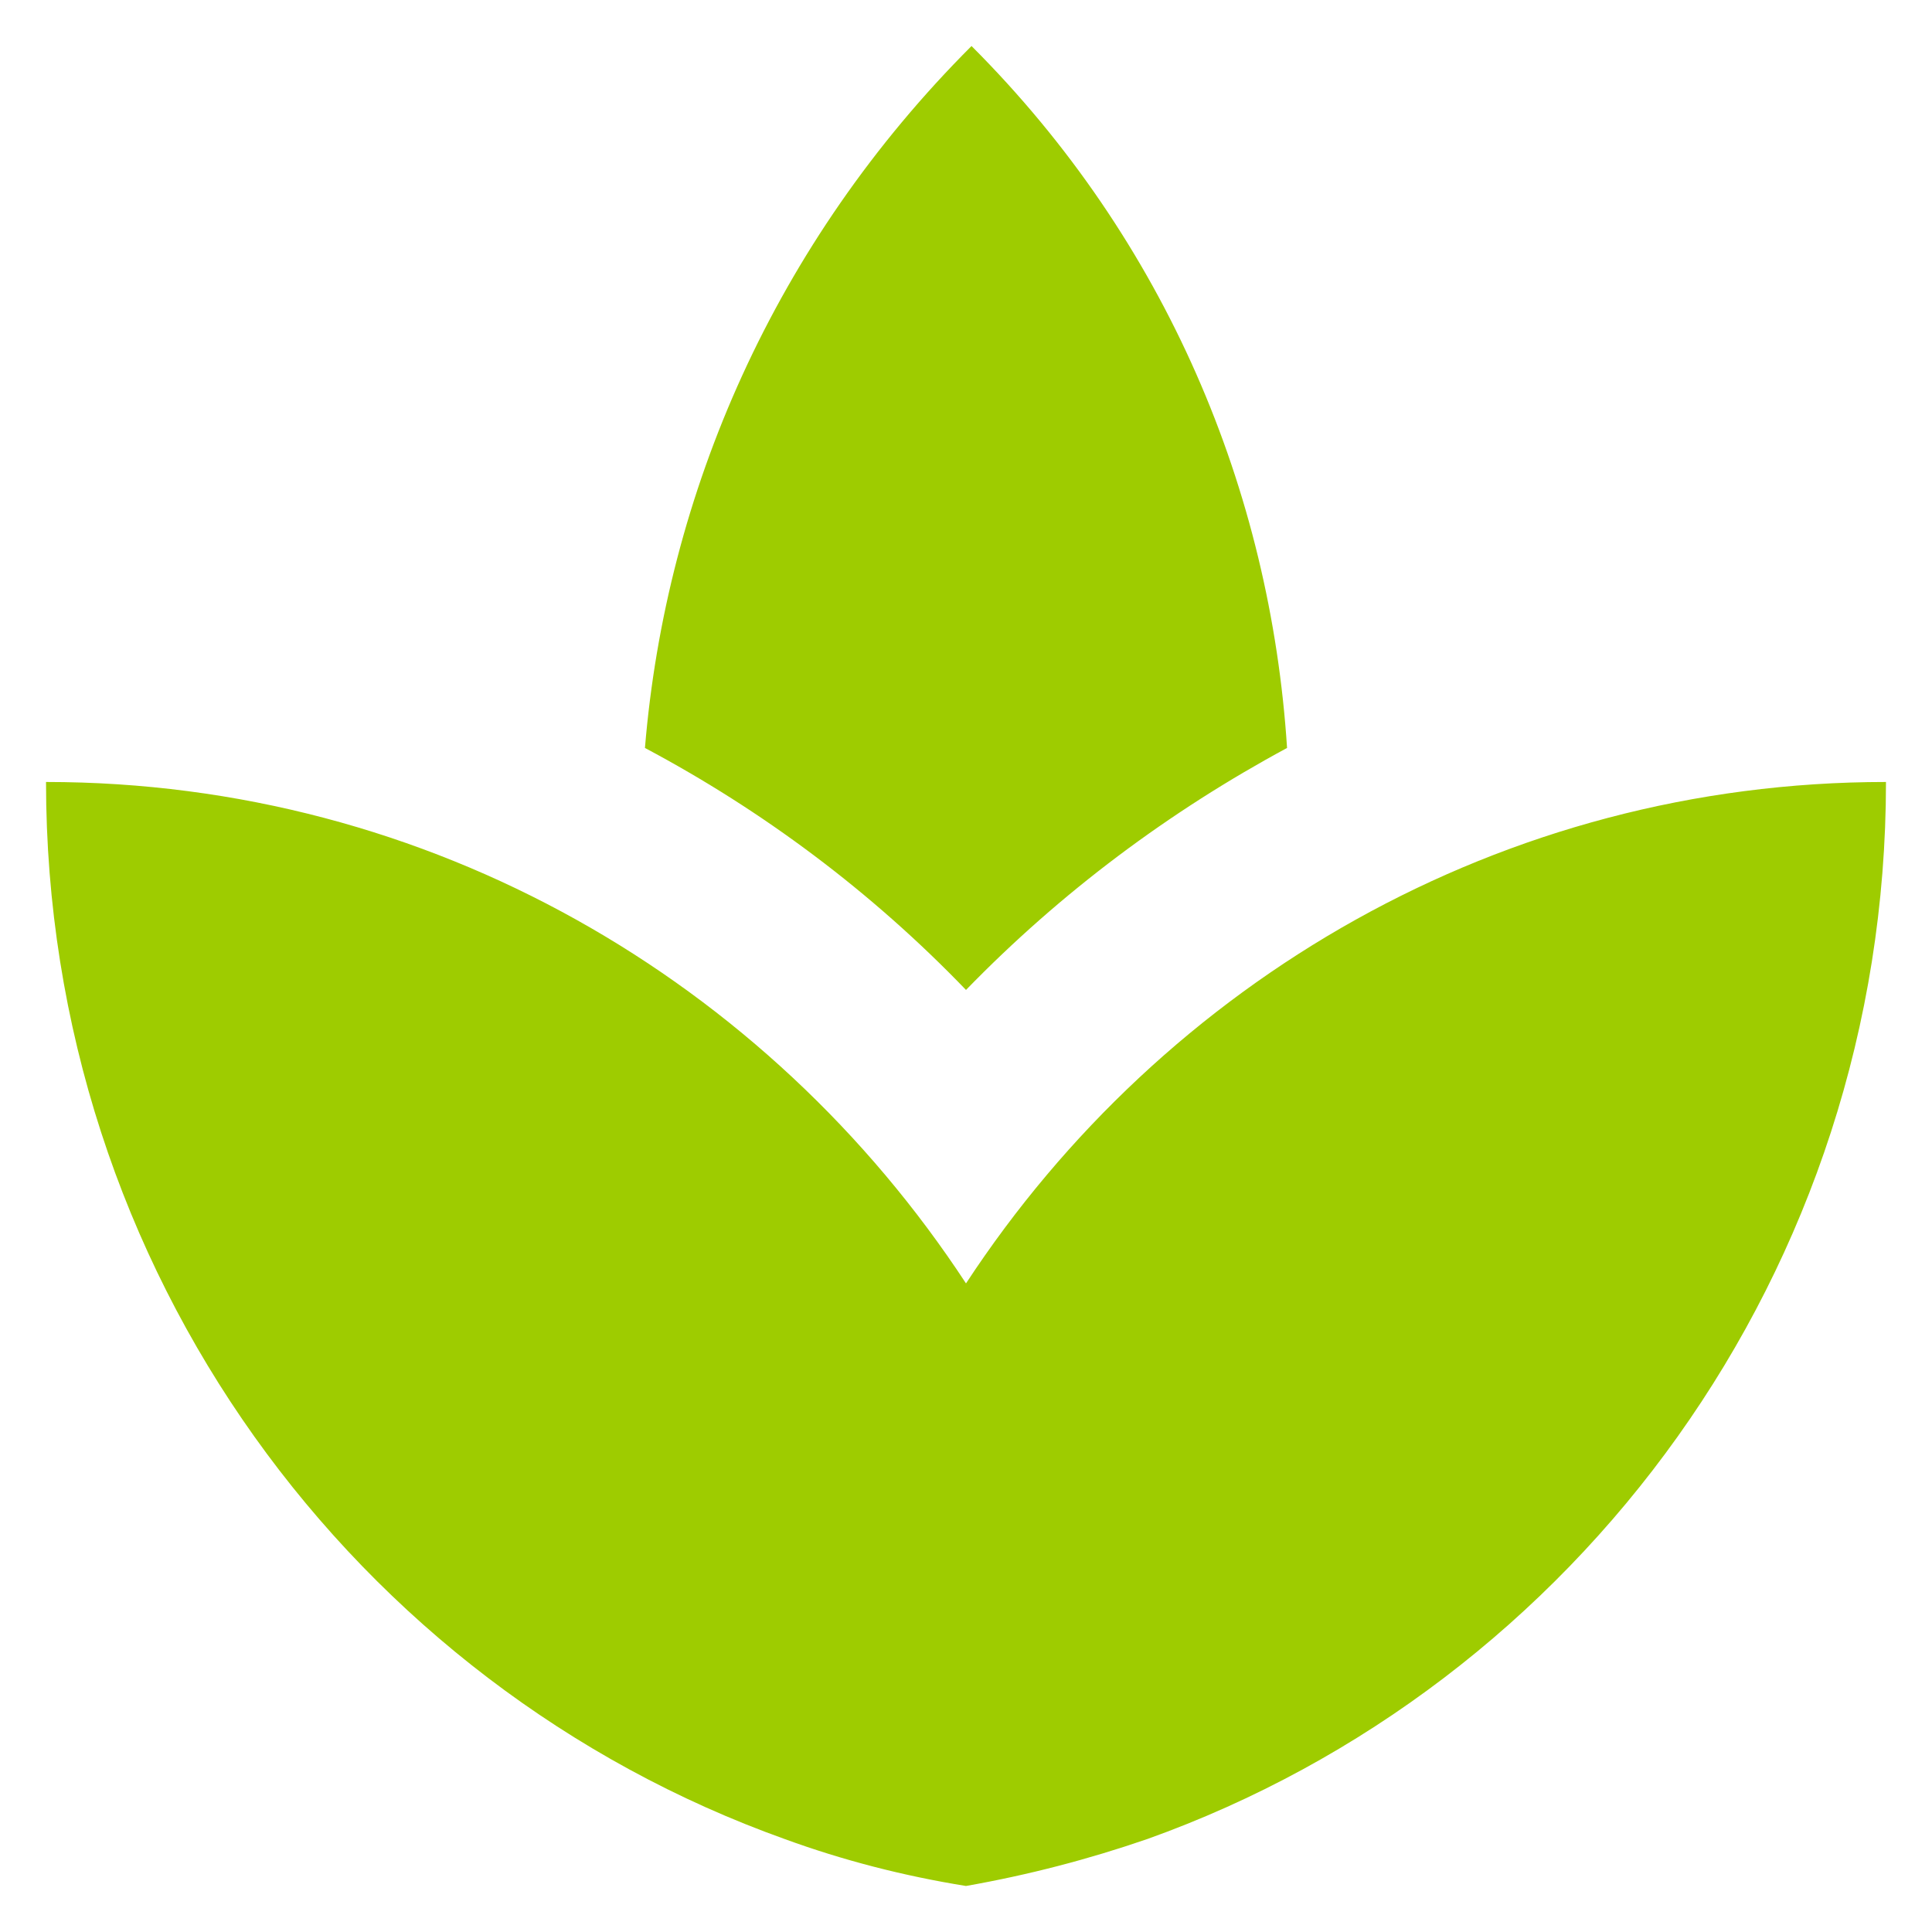 <svg width="28" height="28" viewBox="0 0 28 28" fill="none" xmlns="http://www.w3.org/2000/svg">
<path d="M18.653 10.84C18.413 7.12 16.907 3.493 14.08 0.667C11.227 3.52 9.653 7.147 9.347 10.84C11.053 11.747 12.627 12.92 14 14.347C15.373 12.933 16.947 11.76 18.653 10.84ZM9.987 14.373C9.8 14.24 9.587 14.12 9.387 13.987C9.587 14.133 9.8 14.24 9.987 14.373ZM14 18.6C11.133 14.227 6.24 11.333 0.667 11.333C0.667 18.427 5.147 24.427 11.373 26.653C12.213 26.96 13.093 27.187 14 27.333C14.907 27.173 15.773 26.947 16.627 26.653C22.853 24.427 27.333 18.427 27.333 11.333C21.76 11.333 16.867 14.227 14 18.6Z" fill="#9ECC00"/>
</svg>
